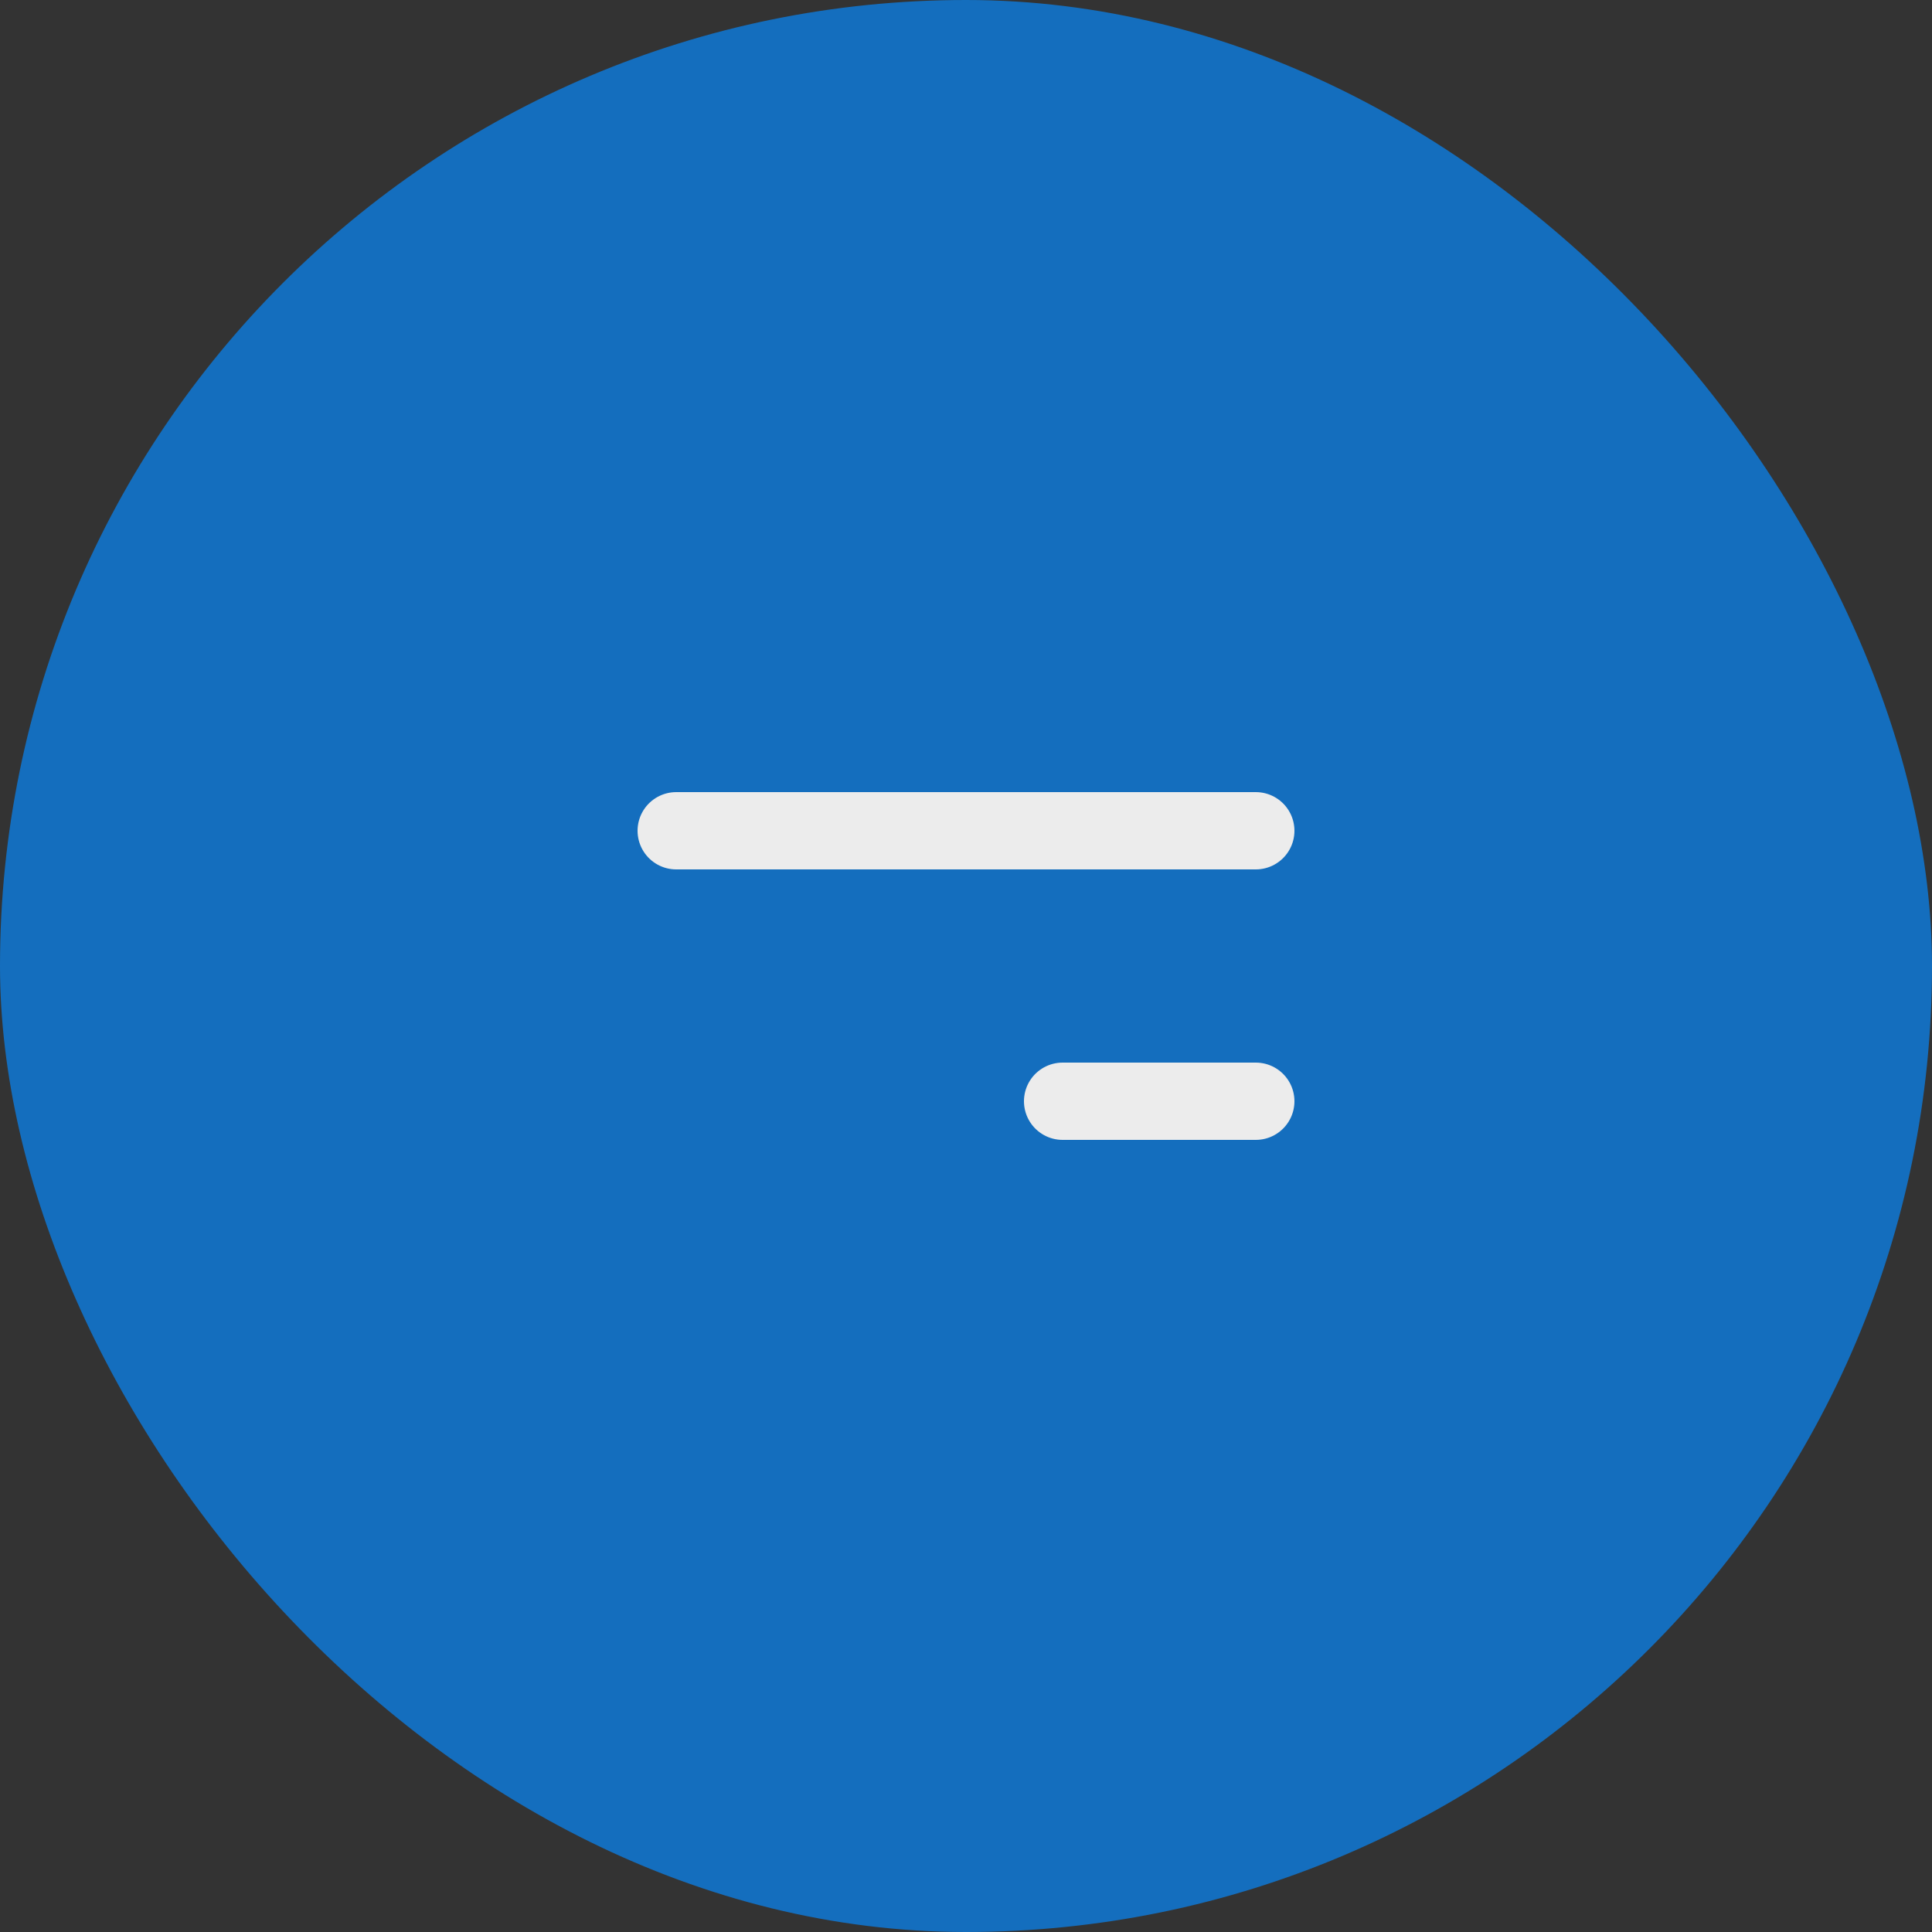 <svg width="50" height="50" viewBox="0 0 50 50" fill="none" xmlns="http://www.w3.org/2000/svg">
<rect x="0" y="0" width="50" height="50" fill="#333333" stroke="none"/>
<rect width="50" height="50" rx="25" fill="#146EBE"/>
<path d="M17.5 21.5H32.5" stroke="#ECECEC" stroke-width="2" stroke-linecap="round" stroke-linejoin="round"/>
<path d="M27.5 28.5H32.5" stroke="#ECECEC" stroke-width="2" stroke-linecap="round" stroke-linejoin="round"/>
</svg>
